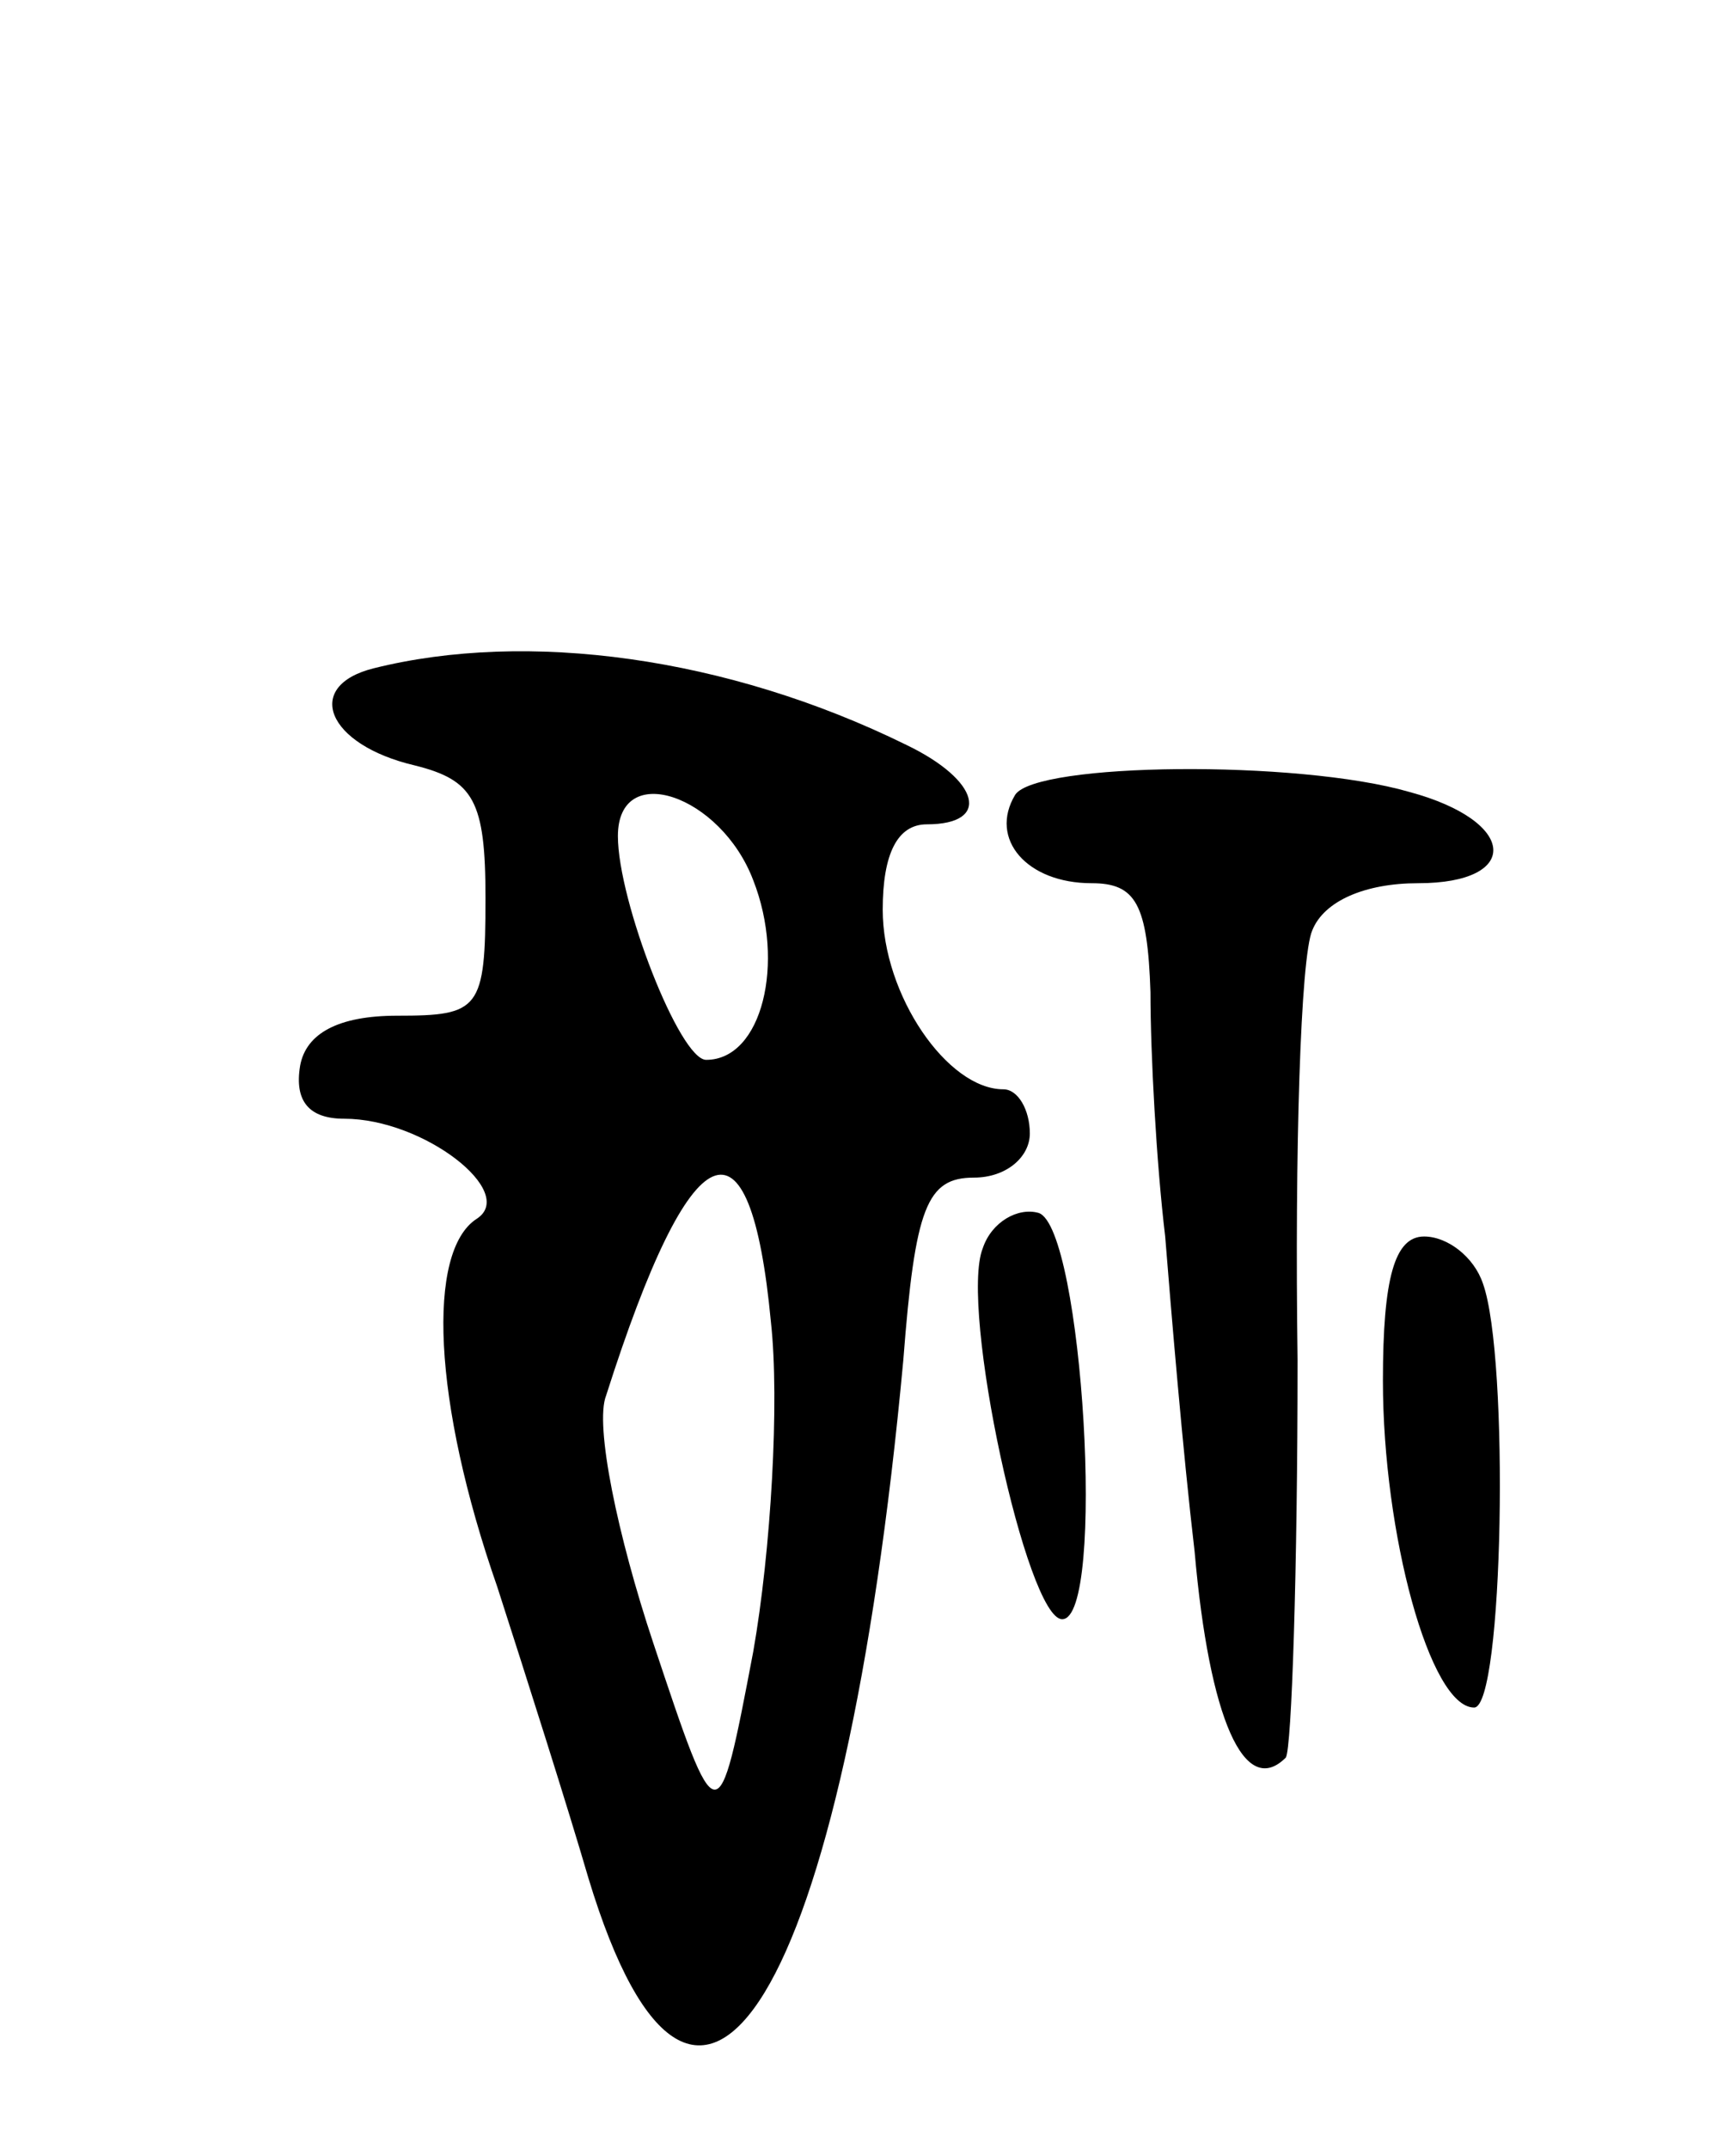 <svg version="1.0" xmlns="http://www.w3.org/2000/svg"
 width="59pt" height="73pt" viewBox="0 0 59 73"
 preserveAspectRatio="xMidYMid meet">
<g transform="translate(0,73) scale(0.1,-0.1)"
fill="#000000" stroke="none">
<path d="M127 503 c-24 -6 -16 -26 14 -33 20 -5 24 -12 24 -45 0 -38 -2 -40
-30 -40 -20 0 -31 -6 -33 -17 -2 -12 3 -18 15 -18 27 0 59 -25 45 -34 -17 -11
-15 -62 7 -125 10 -31 24 -75 31 -99 37 -122 87 -40 107 176 4 52 8 62 24 62
11 0 19 7 19 15 0 8 -4 15 -9 15 -19 0 -41 32 -41 61 0 19 5 29 15 29 22 0 18
15 -7 27 -61 30 -129 39 -181 26z m129 -72 c11 -28 3 -61 -16 -61 -9 0 -30 54
-30 76 0 26 35 14 46 -15z m6 -150 c3 -27 0 -78 -6 -112 -12 -63 -12 -63 -34
3 -12 36 -20 74 -16 84 29 91 49 99 56 25z"/>
<path d="M345 460 c-9 -15 4 -30 26 -30 15 0 19 -7 20 -37 0 -21 2 -58 5 -83
2 -25 6 -73 10 -107 5 -57 17 -84 31 -70 2 3 4 64 4 135 -1 71 1 137 5 146 4
10 18 16 36 16 35 0 34 21 -3 31 -38 11 -127 10 -134 -1z"/>
<path d="M334 306 c-8 -20 15 -126 27 -126 15 0 7 133 -8 138 -7 2 -16 -3 -19
-12z"/>
<path d="M470 261 c0 -52 16 -111 31 -111 10 0 12 119 3 144 -3 9 -12 16 -20
16 -10 0 -14 -14 -14 -49z"/>
</g>
</svg>
